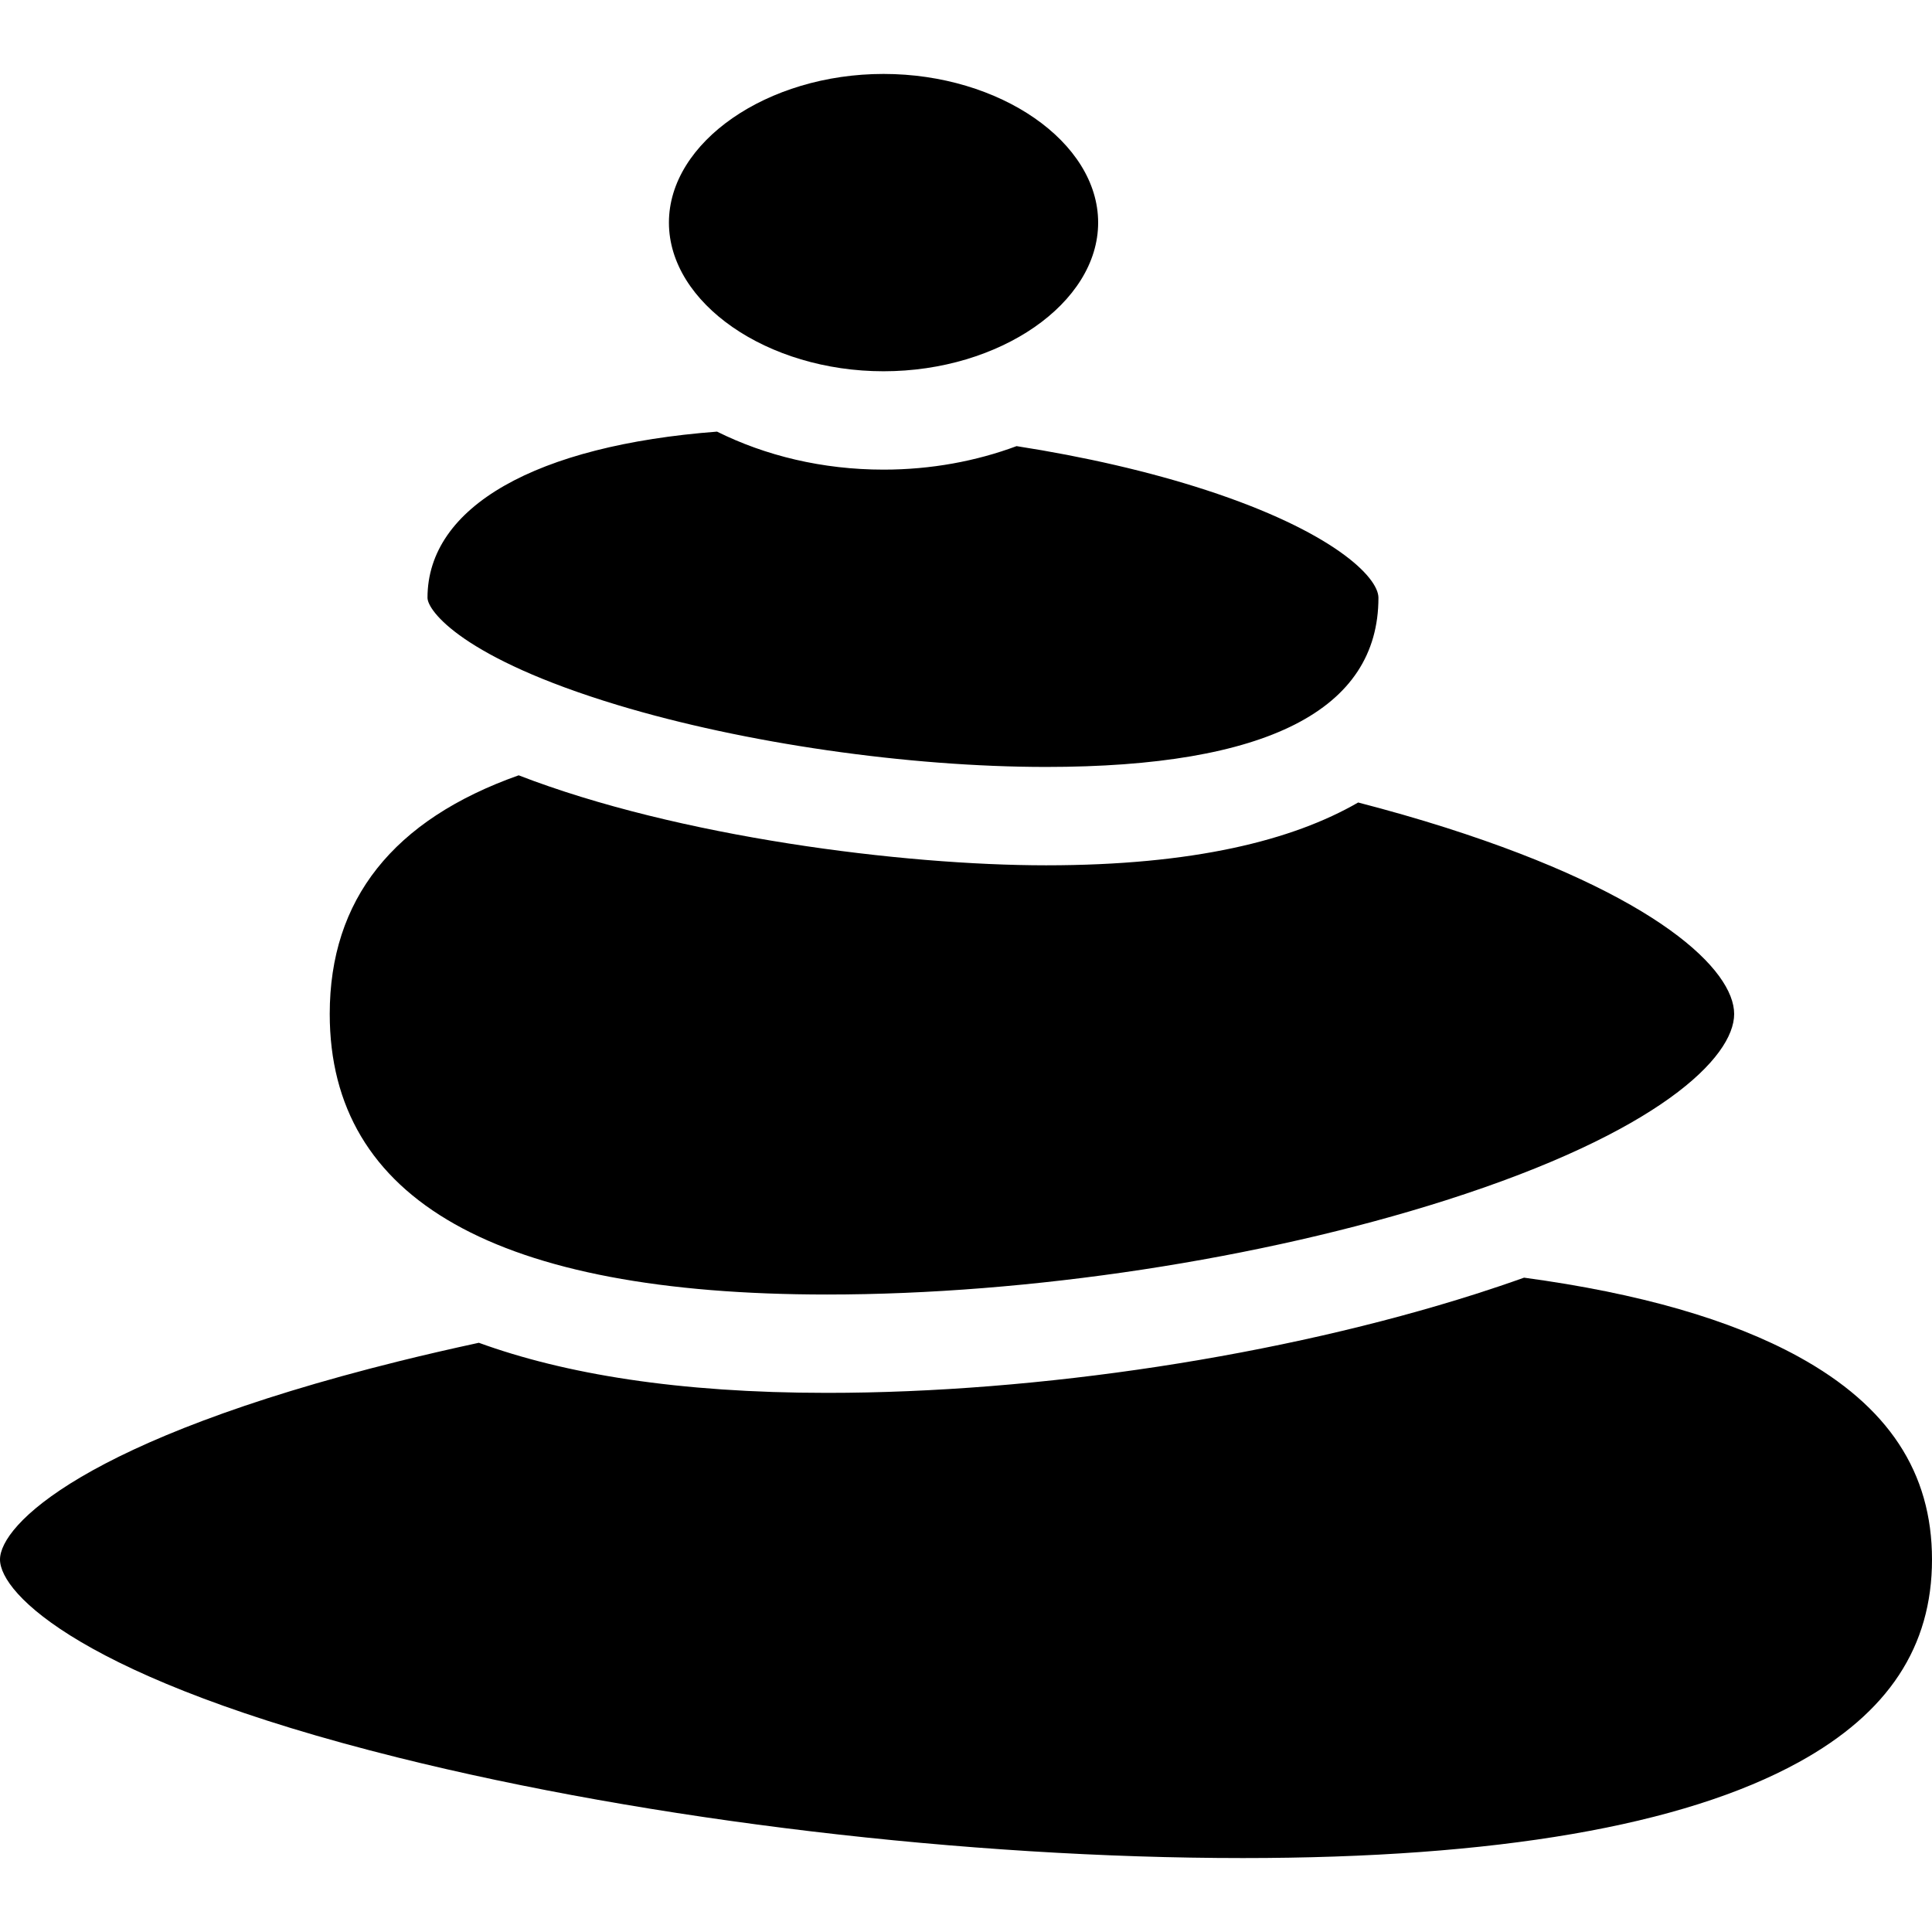 <?xml version="1.0" encoding="iso-8859-1"?>
<!-- Generator: Adobe Illustrator 18.0.0, SVG Export Plug-In . SVG Version: 6.00 Build 0)  -->
<!DOCTYPE svg PUBLIC "-//W3C//DTD SVG 1.1//EN" "http://www.w3.org/Graphics/SVG/1.1/DTD/svg11.dtd">
<svg version="1.1" id="Capa_1" xmlns="http://www.w3.org/2000/svg" xmlns:xlink="http://www.w3.org/1999/xlink" x="0px" y="0px"
	 viewBox="0 0 297 297" style="enable-background:new 0 0 297 297;" xml:space="preserve">
<g>
	<path d="M276.491,208.568c-10.379-5.704-24.503-9.764-42.203-12.157c-2.5,0.893-4.987,1.729-7.428,2.507
		c-29.868,9.52-67.148,15.203-99.725,15.203c-22.924,0-40.354-2.91-53.525-7.7c-4.206,0.911-8.341,1.859-12.355,2.857
		C12.802,221.334,0,234.475,0,239.74s12.802,18.406,61.255,30.461c38.842,9.663,87.368,15.432,129.807,15.432
		c38.912,0,67.654-4.953,85.429-14.721C290.291,263.327,297,253.131,297,239.74C297,226.349,290.291,216.153,276.491,208.568z"/>
	<path d="M127.135,199.002c31.105,0,66.668-5.417,95.133-14.489c32.712-10.427,44.319-21.944,44.319-28.639
		c0-6.695-11.607-18.213-44.319-28.64c-4.336-1.382-8.851-2.668-13.479-3.87c-10.088,5.822-25.327,9.657-47.981,9.657
		c-22.018,0-56.539-4.345-81.074-13.834c-19.296,6.833-29.045,19.086-29.045,36.688C50.689,184.491,76.409,199.002,127.135,199.002z
		"/>
	<path d="M135.823,57.073c17.883,0,32.991-10.466,32.991-22.854c0-12.387-15.107-22.853-32.991-22.853
		c-17.883,0-32.991,10.466-32.991,22.853C102.832,46.608,117.939,57.073,135.823,57.073z"/>
	<path d="M94.968,108.391c19.401,5.865,44.629,9.508,65.84,9.508c33.904,0,51.095-8.751,51.095-26.007
		c0-3.182-7.049-10.215-26.472-16.548c-8.768-2.859-18.776-5.147-29.155-6.763c-6.212,2.313-13.143,3.613-20.455,3.613
		c-9.401,0-18.174-2.148-25.593-5.842c-27.756,2.116-44.51,11.493-44.51,25.54C65.72,93.879,71.093,101.174,94.968,108.391z"/>
</g>
<g>
</g>
<g>
</g>
<g>
</g>
<g>
</g>
<g>
</g>
<g>
</g>
<g>
</g>
<g>
</g>
<g>
</g>
<g>
</g>
<g>
</g>
<g>
</g>
<g>
</g>
<g>
</g>
<g>
</g>
</svg>
